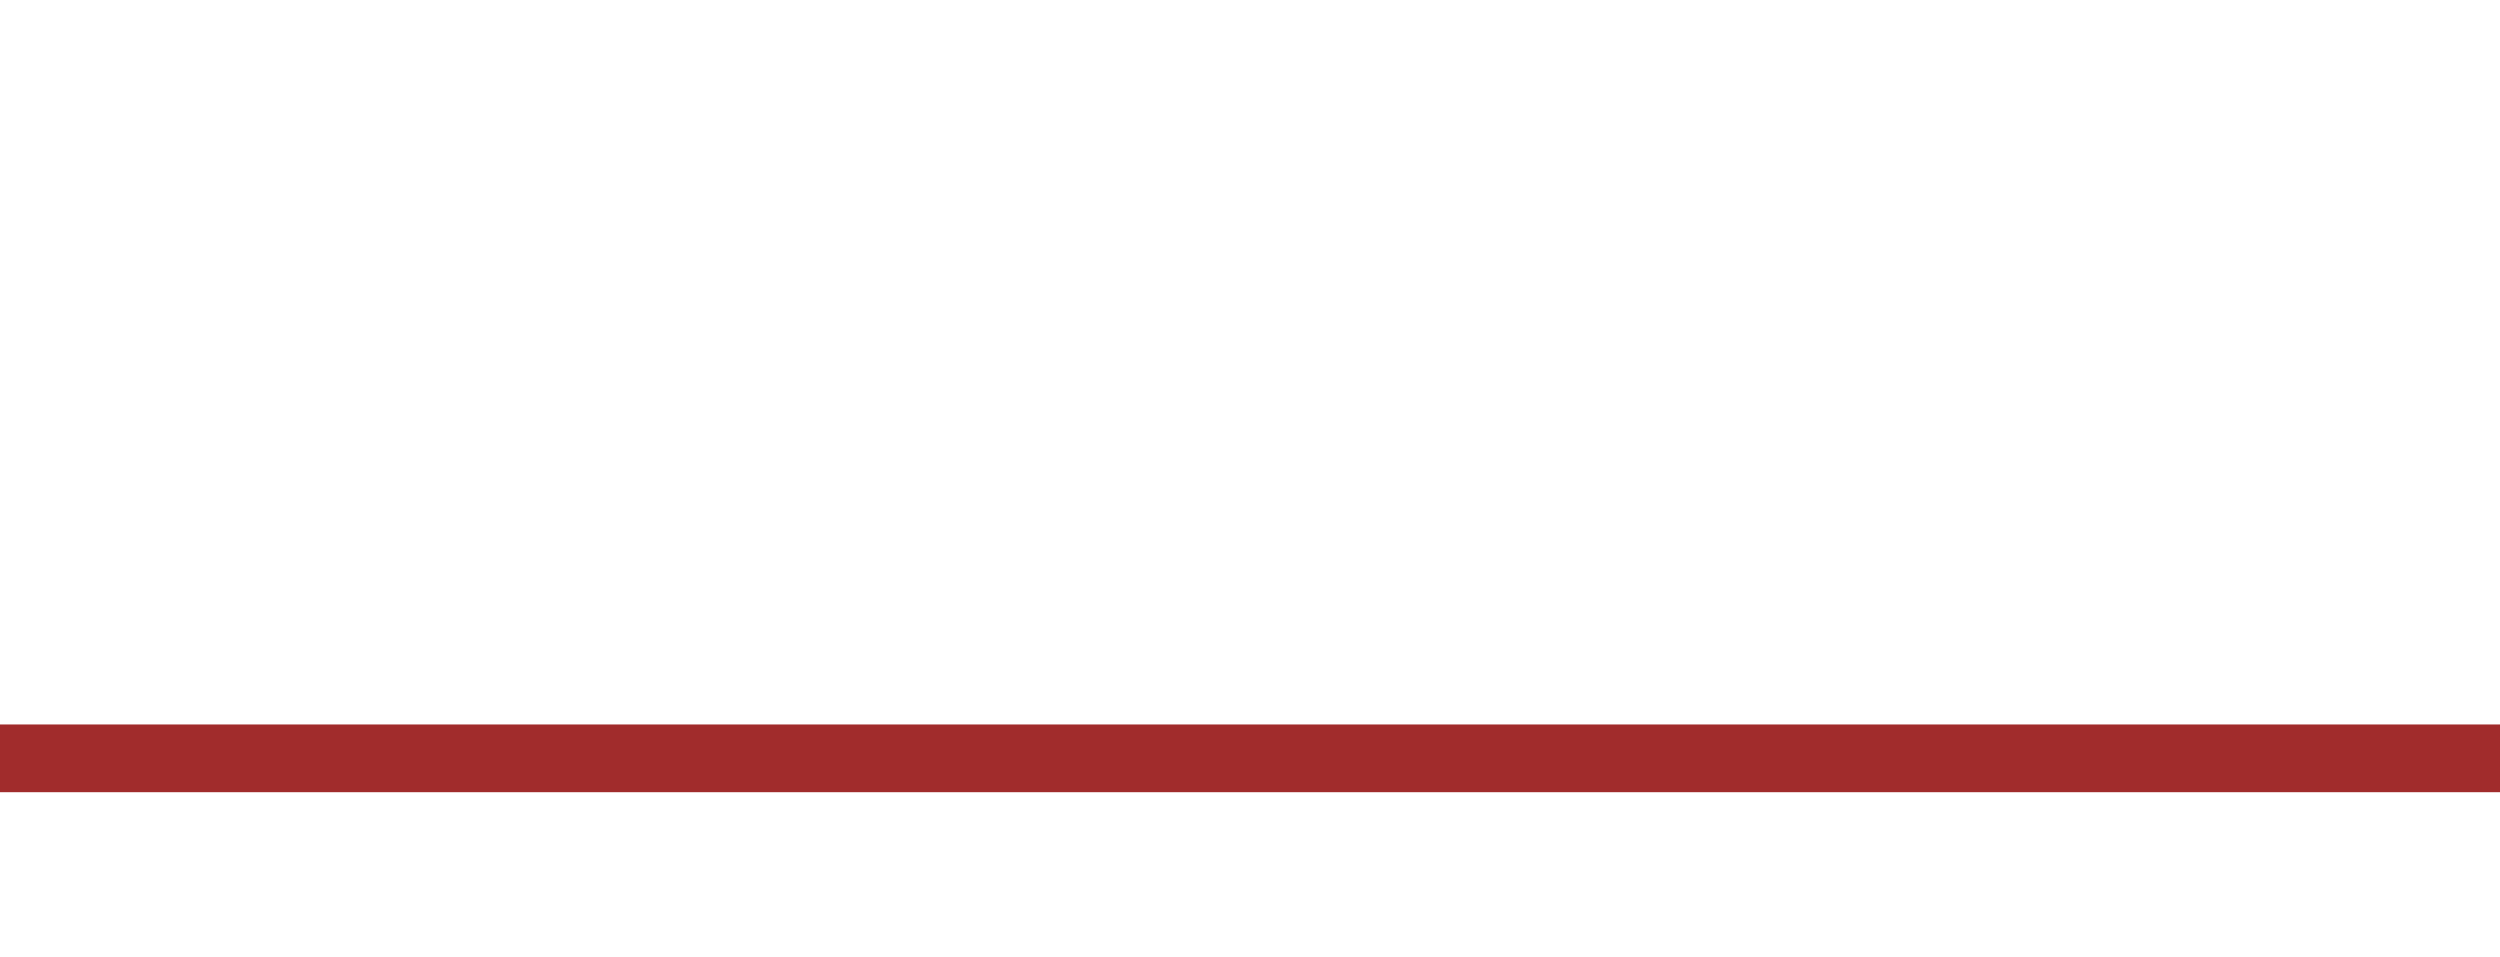 <?xml version="1.0" encoding="UTF-8" standalone="no"?>
<!-- Created with Inkscape (http://www.inkscape.org/) -->

<svg
   xmlns:dc="http://purl.org/dc/elements/1.1/"
   xmlns:cc="http://creativecommons.org/ns#"
   xmlns:rdf="http://www.w3.org/1999/02/22-rdf-syntax-ns#"
   xmlns:svg="http://www.w3.org/2000/svg"
   xmlns="http://www.w3.org/2000/svg"
   xmlns:sodipodi="http://sodipodi.sourceforge.net/DTD/sodipodi-0.dtd"
   xmlns:inkscape="http://www.inkscape.org/namespaces/inkscape"
   width="128"
   height="49"
   version="1.1"
   id="svg3068"
   inkscape:version="0.92.3 (2405546, 2018-03-11)"
   sodipodi:docname="range_mid_bg.svg">
  <defs
     id="defs3062" />
  <sodipodi:namedview
     id="base"
     pagecolor="#ffffff"
     bordercolor="#666666"
     borderopacity="1.0"
     inkscape:pageopacity="0.0"
     inkscape:pageshadow="2"
     inkscape:zoom="3.959798"
     inkscape:cx="82.771186"
     inkscape:cy="1.0020376"
     inkscape:document-units="px"
     inkscape:current-layer="layer1"
     showgrid="false"
     units="px"
     fit-margin-top="0"
     fit-margin-left="0"
     fit-margin-right="0"
     fit-margin-bottom="0"
     inkscape:window-width="2560"
     inkscape:window-height="1031"
     inkscape:window-x="0"
     inkscape:window-y="0"
     inkscape:window-maximized="1"
     scale-x="1"
     viewbox-width="33.87" />
  <g
     inkscape:label="Layer 1"
     inkscape:groupmode="layer"
     id="layer1"
     transform="translate(-45.398,-156.994)">
    <path
       style="fill:#a12c2c;fill-opacity:1;fill-rule:evenodd;stroke:none;stroke-width:0.265px;stroke-linecap:butt;stroke-linejoin:miter;stroke-opacity:1"
       d="M 43.504,197.556 H 177.728 V 194.088 H 43.63 Z"
       id="path1010"
       inkscape:connector-curvature="0"
       sodipodi:nodetypes="ccccc" />
  </g>
</svg>
